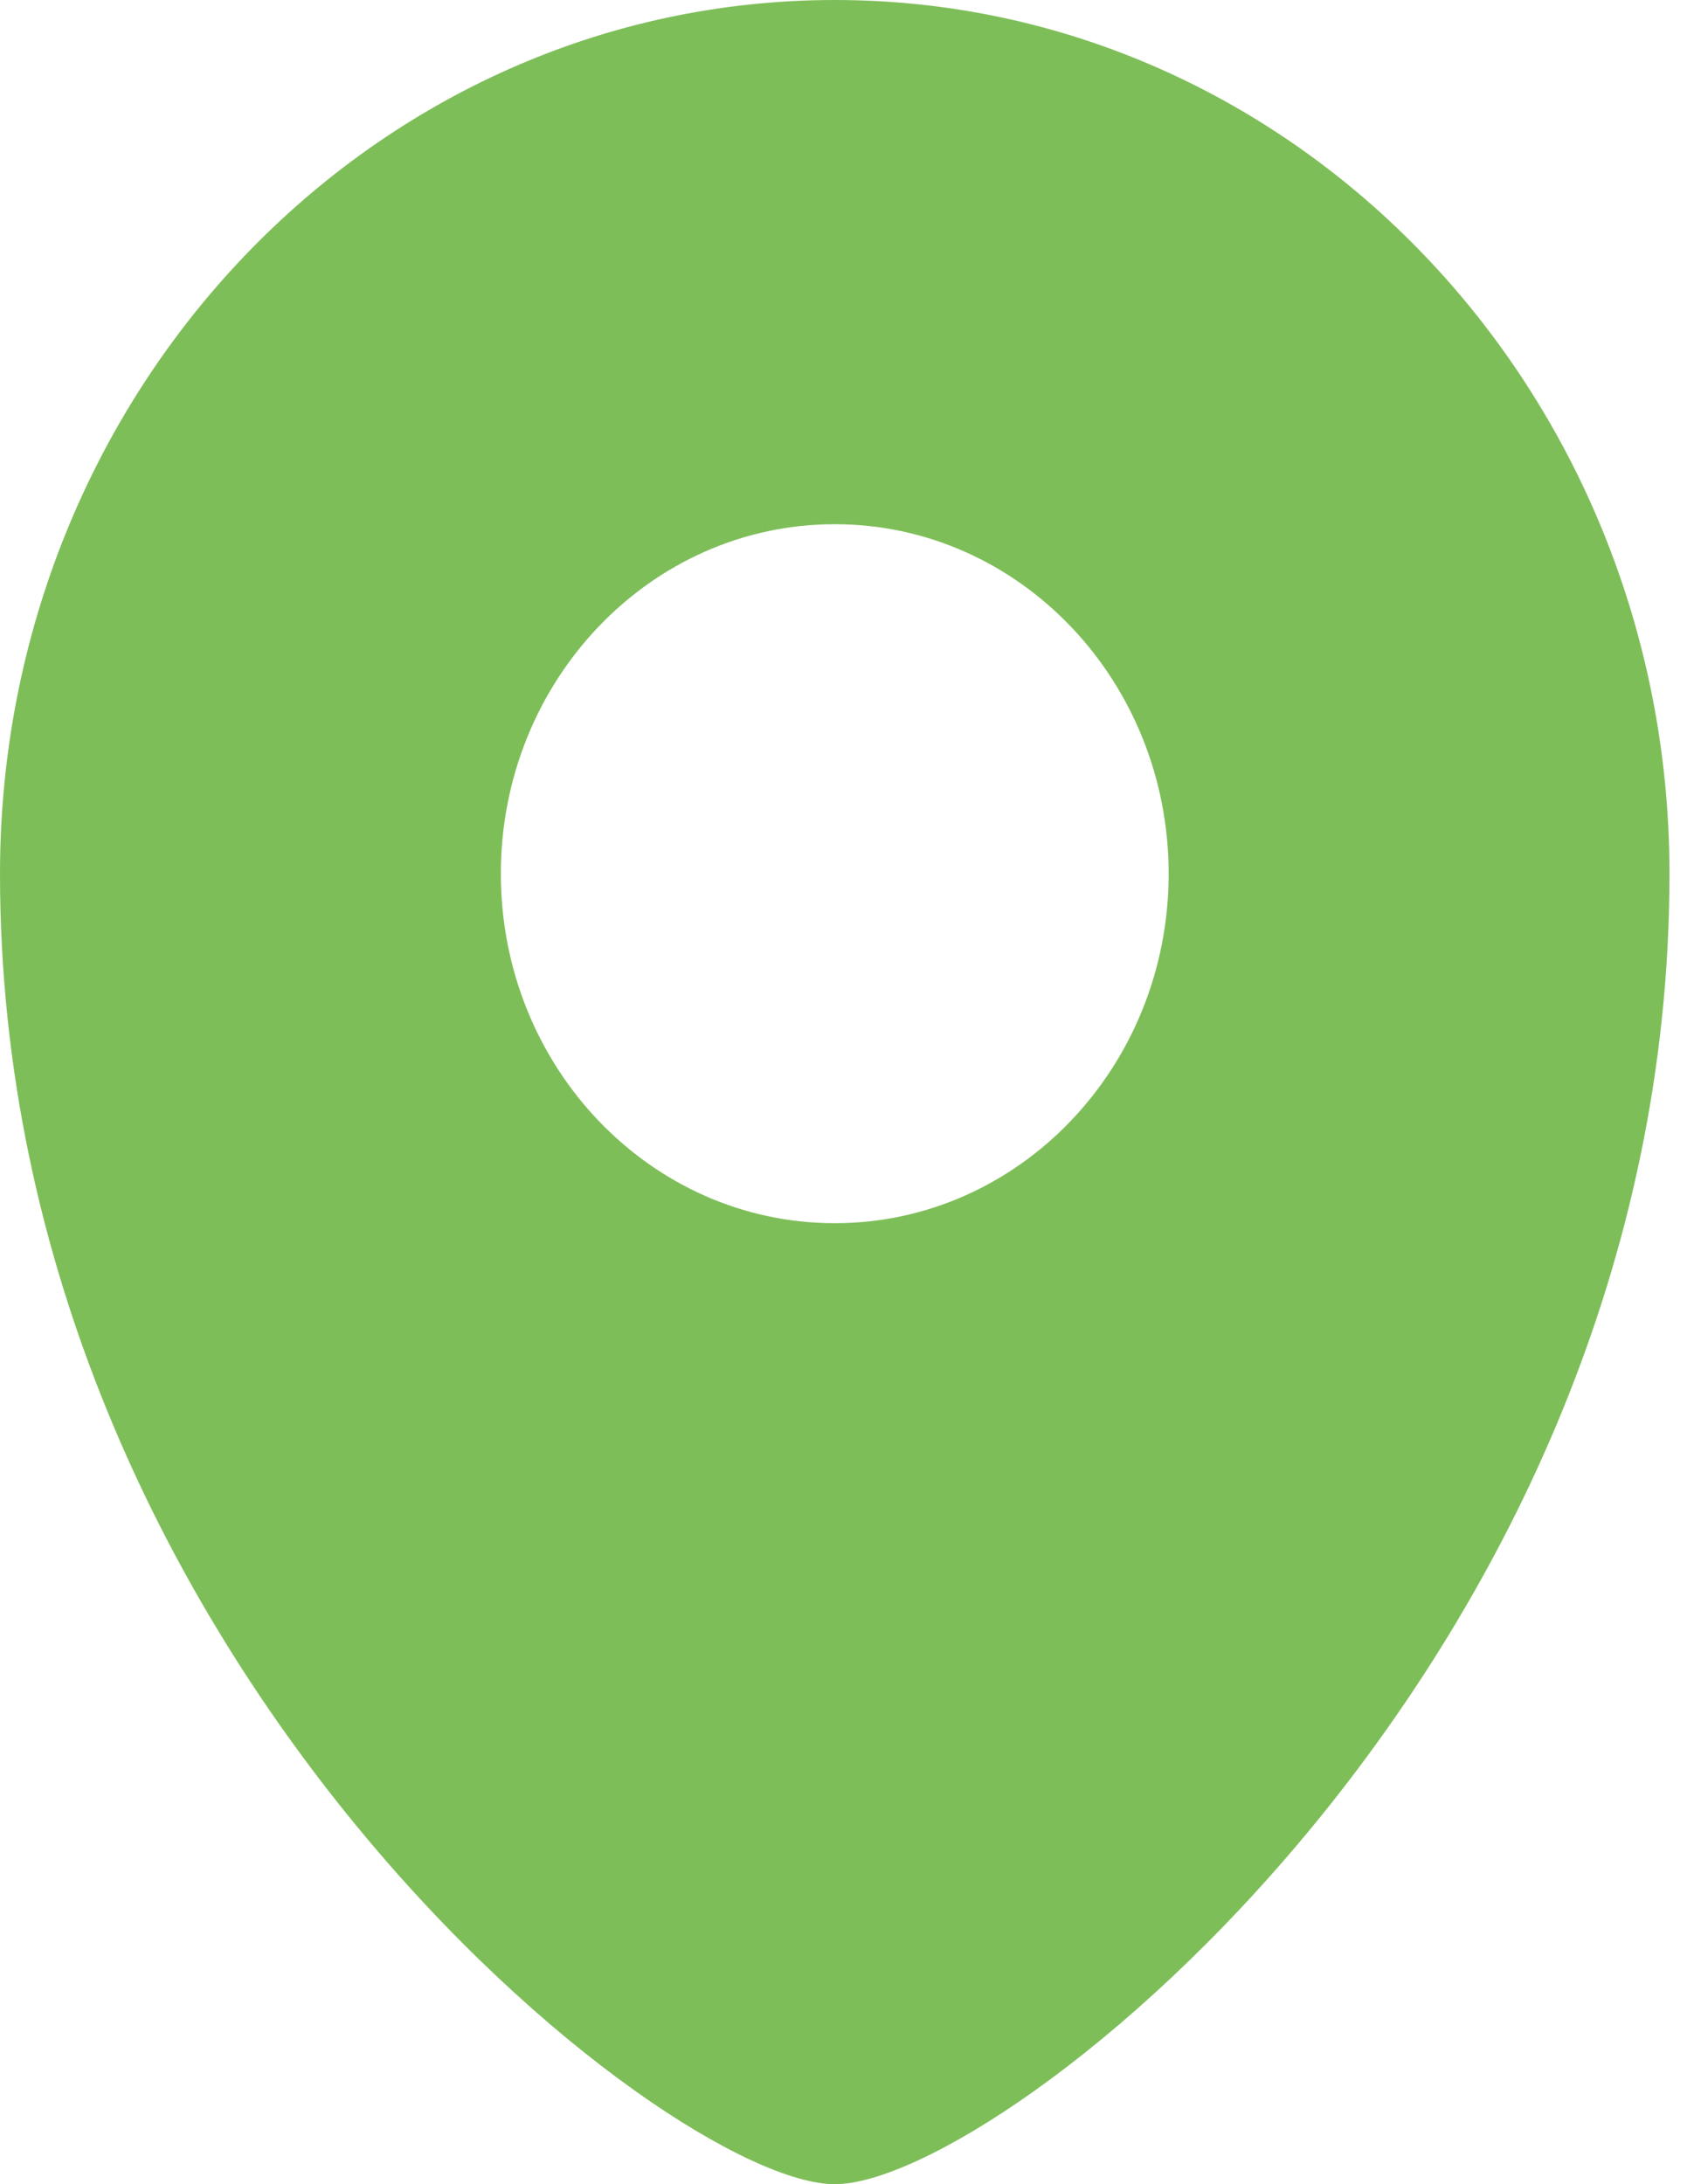 <?xml version="1.0" encoding="UTF-8" standalone="no"?>
<svg width="34px" height="44px" viewBox="0 0 34 44" version="1.1" xmlns="http://www.w3.org/2000/svg" xmlns:xlink="http://www.w3.org/1999/xlink">
    <!-- Generator: Sketch 3.7.2 (28276) - http://www.bohemiancoding.com/sketch -->
    <title>icons/pin-active</title>
    <desc>Created with Sketch.</desc>
    <defs></defs>
    <g id="Icons" stroke="none" stroke-width="1" fill="none" fill-rule="evenodd">
        <g id="icons/pin-active" fill="#7EBE59">
            <path d="M16.824,0 C7.535,0 0,7.88 0,17.601 C0,33.44 13.459,44 16.824,44 C20.188,44 33.647,33.44 33.647,17.602 C33.647,7.88 26.112,0 16.824,0 L16.824,0 Z M16.824,24.641 C13.107,24.641 10.094,21.489 10.094,17.601 C10.094,13.713 13.107,10.56 16.824,10.56 C20.54,10.56 23.553,13.713 23.553,17.601 C23.553,21.489 20.54,24.641 16.824,24.641 L16.824,24.641 Z" id="Shape"></path>
        </g>
    </g>
</svg>